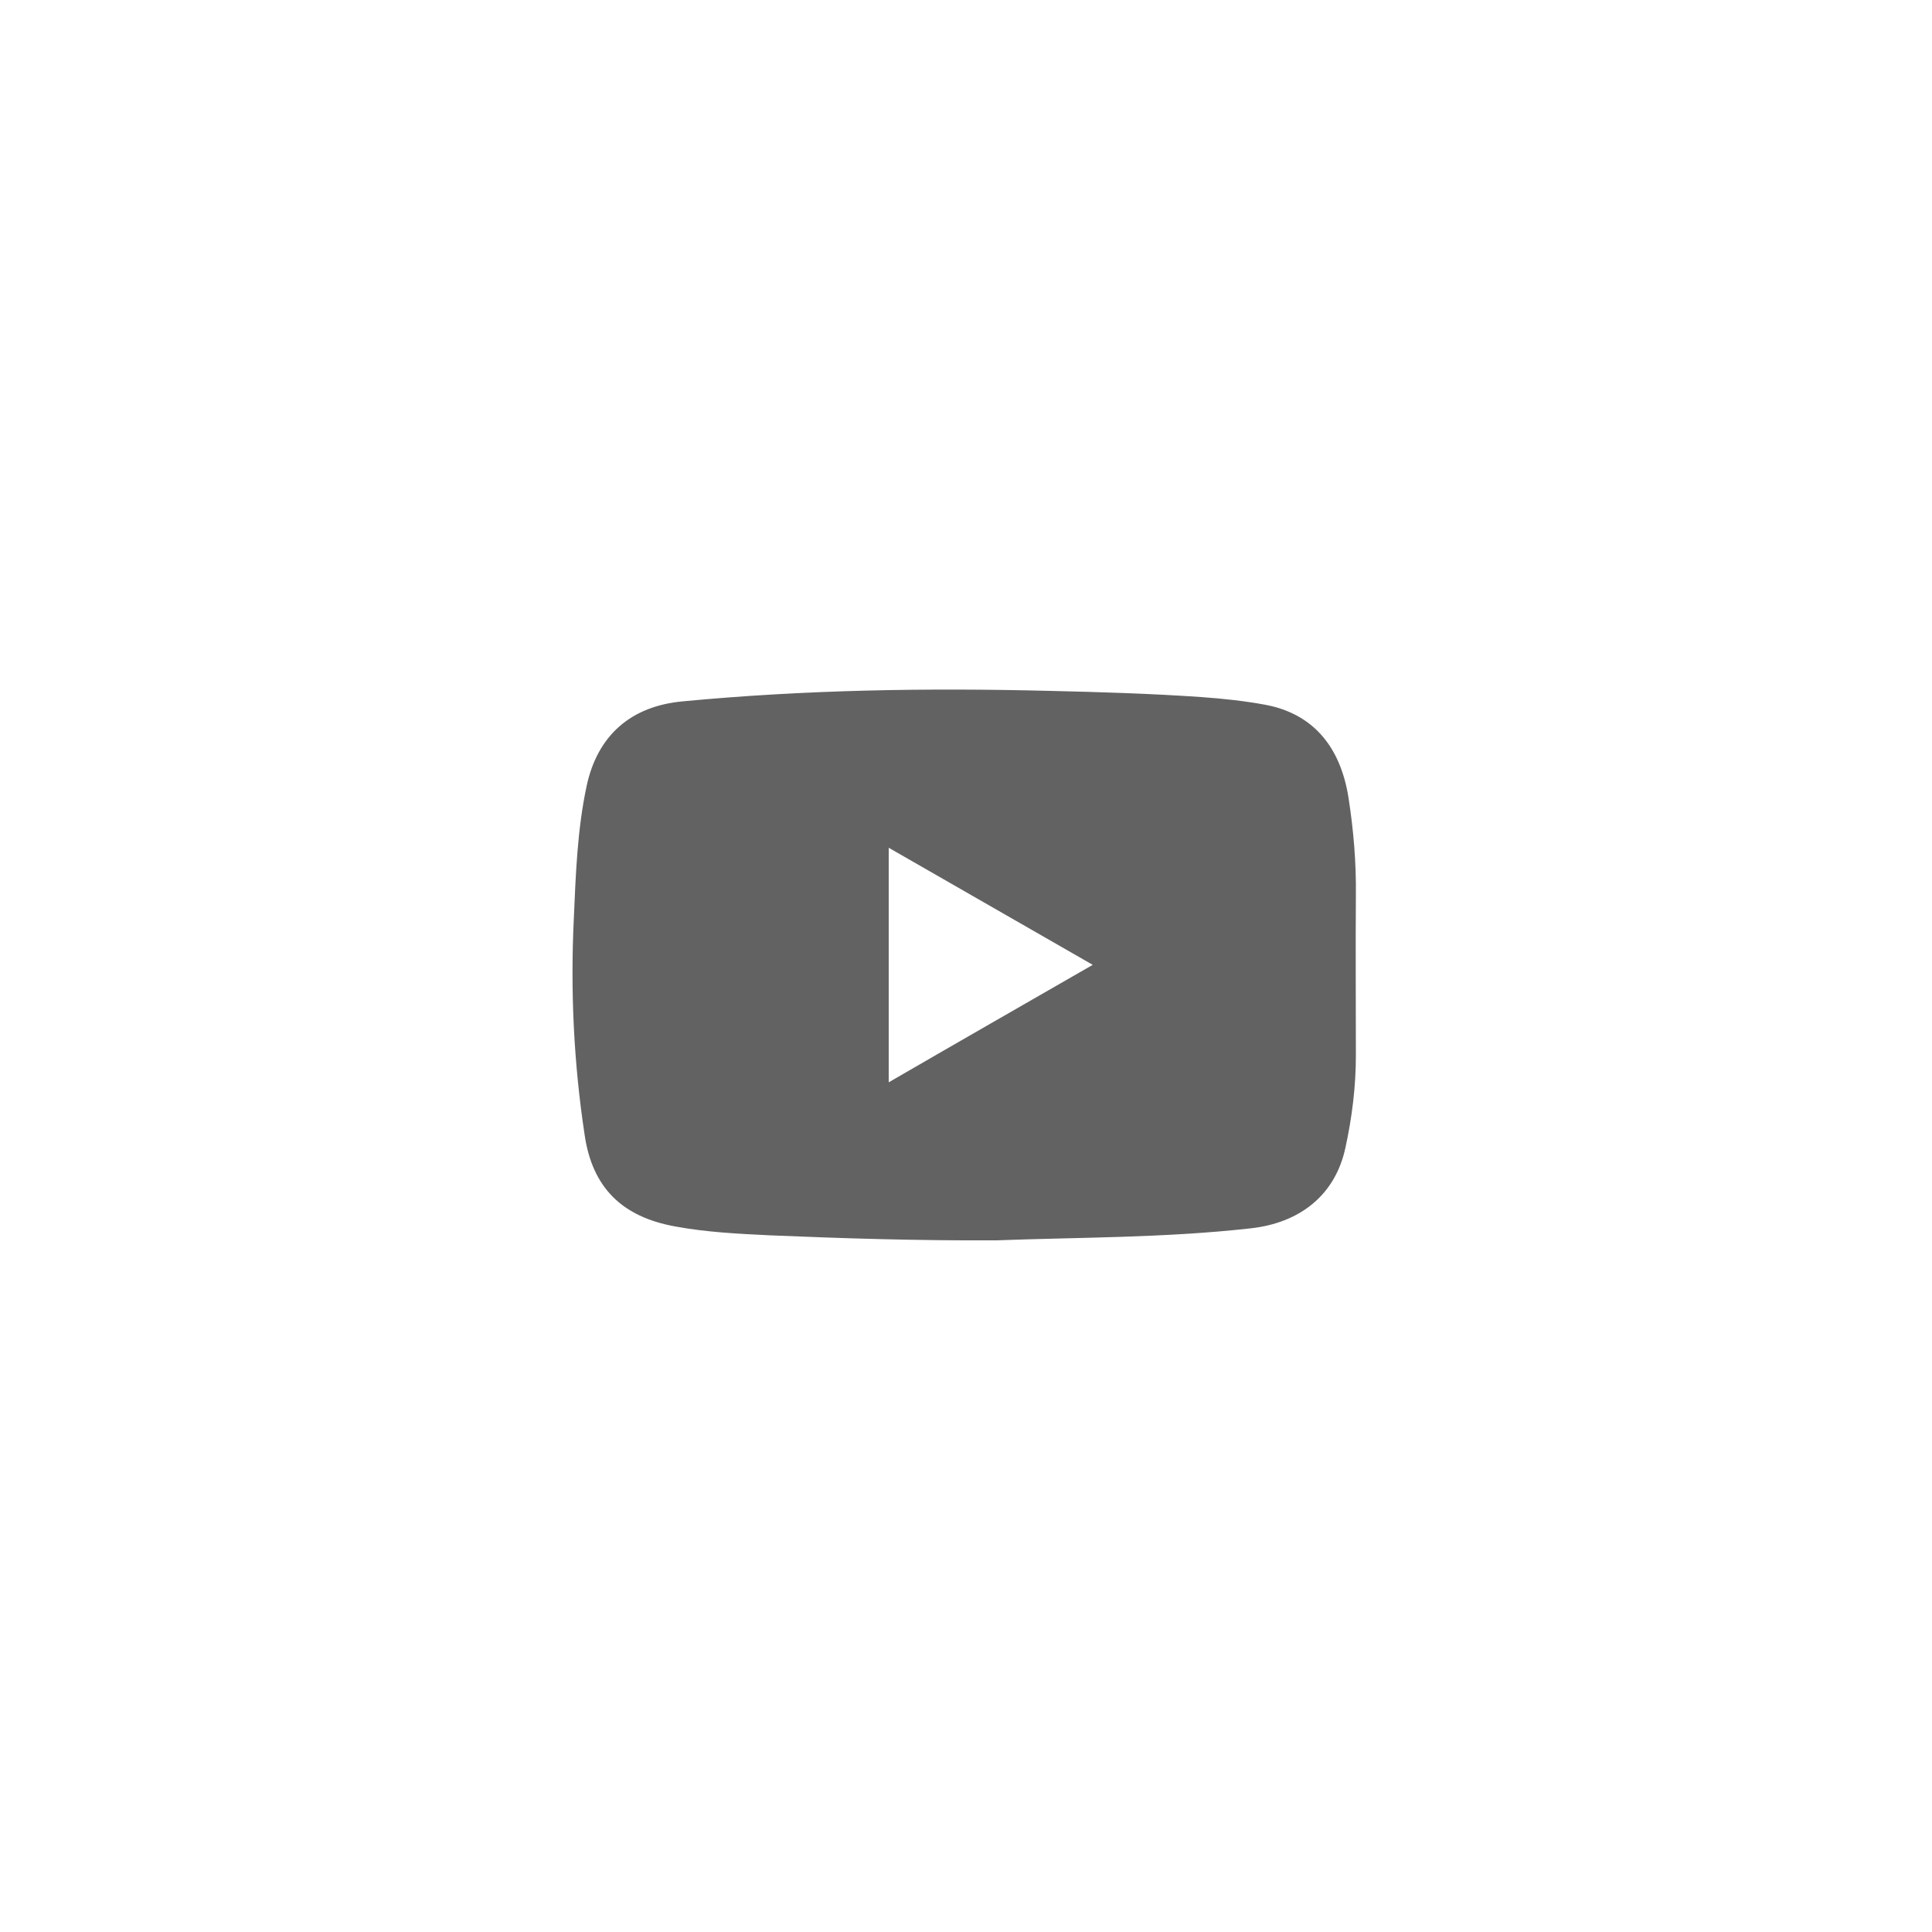 <?xml version="1.0" encoding="utf-8"?>
<!-- Generator: Adobe Illustrator 25.3.1, SVG Export Plug-In . SVG Version: 6.00 Build 0)  -->
<svg version="1.1" id="Youtube" xmlns="http://www.w3.org/2000/svg" xmlns:xlink="http://www.w3.org/1999/xlink" x="0px" y="0px"
	 viewBox="0 0 500 500" style="enable-background:new 0 0 500 500;" xml:space="preserve">
<style type="text/css">
	.st0{fill:#626262;}
</style>
<g id="youtube">
	<g>
		<path class="st0" d="M257.9,321c-20.5,0.1-39.6-0.5-58.7-1.3c-8.2-0.4-16.4-0.8-24.5-2.3c-13.7-2.5-21.4-10-23.4-23.7
			c-2.8-18.5-3.7-37.1-2.8-55.9c0.5-11.5,0.9-23,3.3-34.3c2.8-13.2,11.5-20.8,25-22c31.6-3,63.2-3.5,94.9-2.7
			c13.1,0.3,26.2,0.7,39.2,1.6c5.6,0.4,11.2,1,16.6,2c12.2,2.3,19.4,10.7,21.5,24.1c1.3,8.4,2,16.7,1.9,25.2
			c-0.1,13.8,0,27.7,0,41.5c0,8-1,16-2.7,23.8c-2.6,12.2-11.7,19.5-24.6,20.9C301.3,320.4,278.9,320.2,257.9,321z M282.8,249.7
			c-17.8-10.2-35.2-20.2-52.8-30.3c0,20.5,0,40.3,0,60.7C247.6,269.9,264.9,260,282.8,249.7z"/>
	</g>
</g>
</svg>
